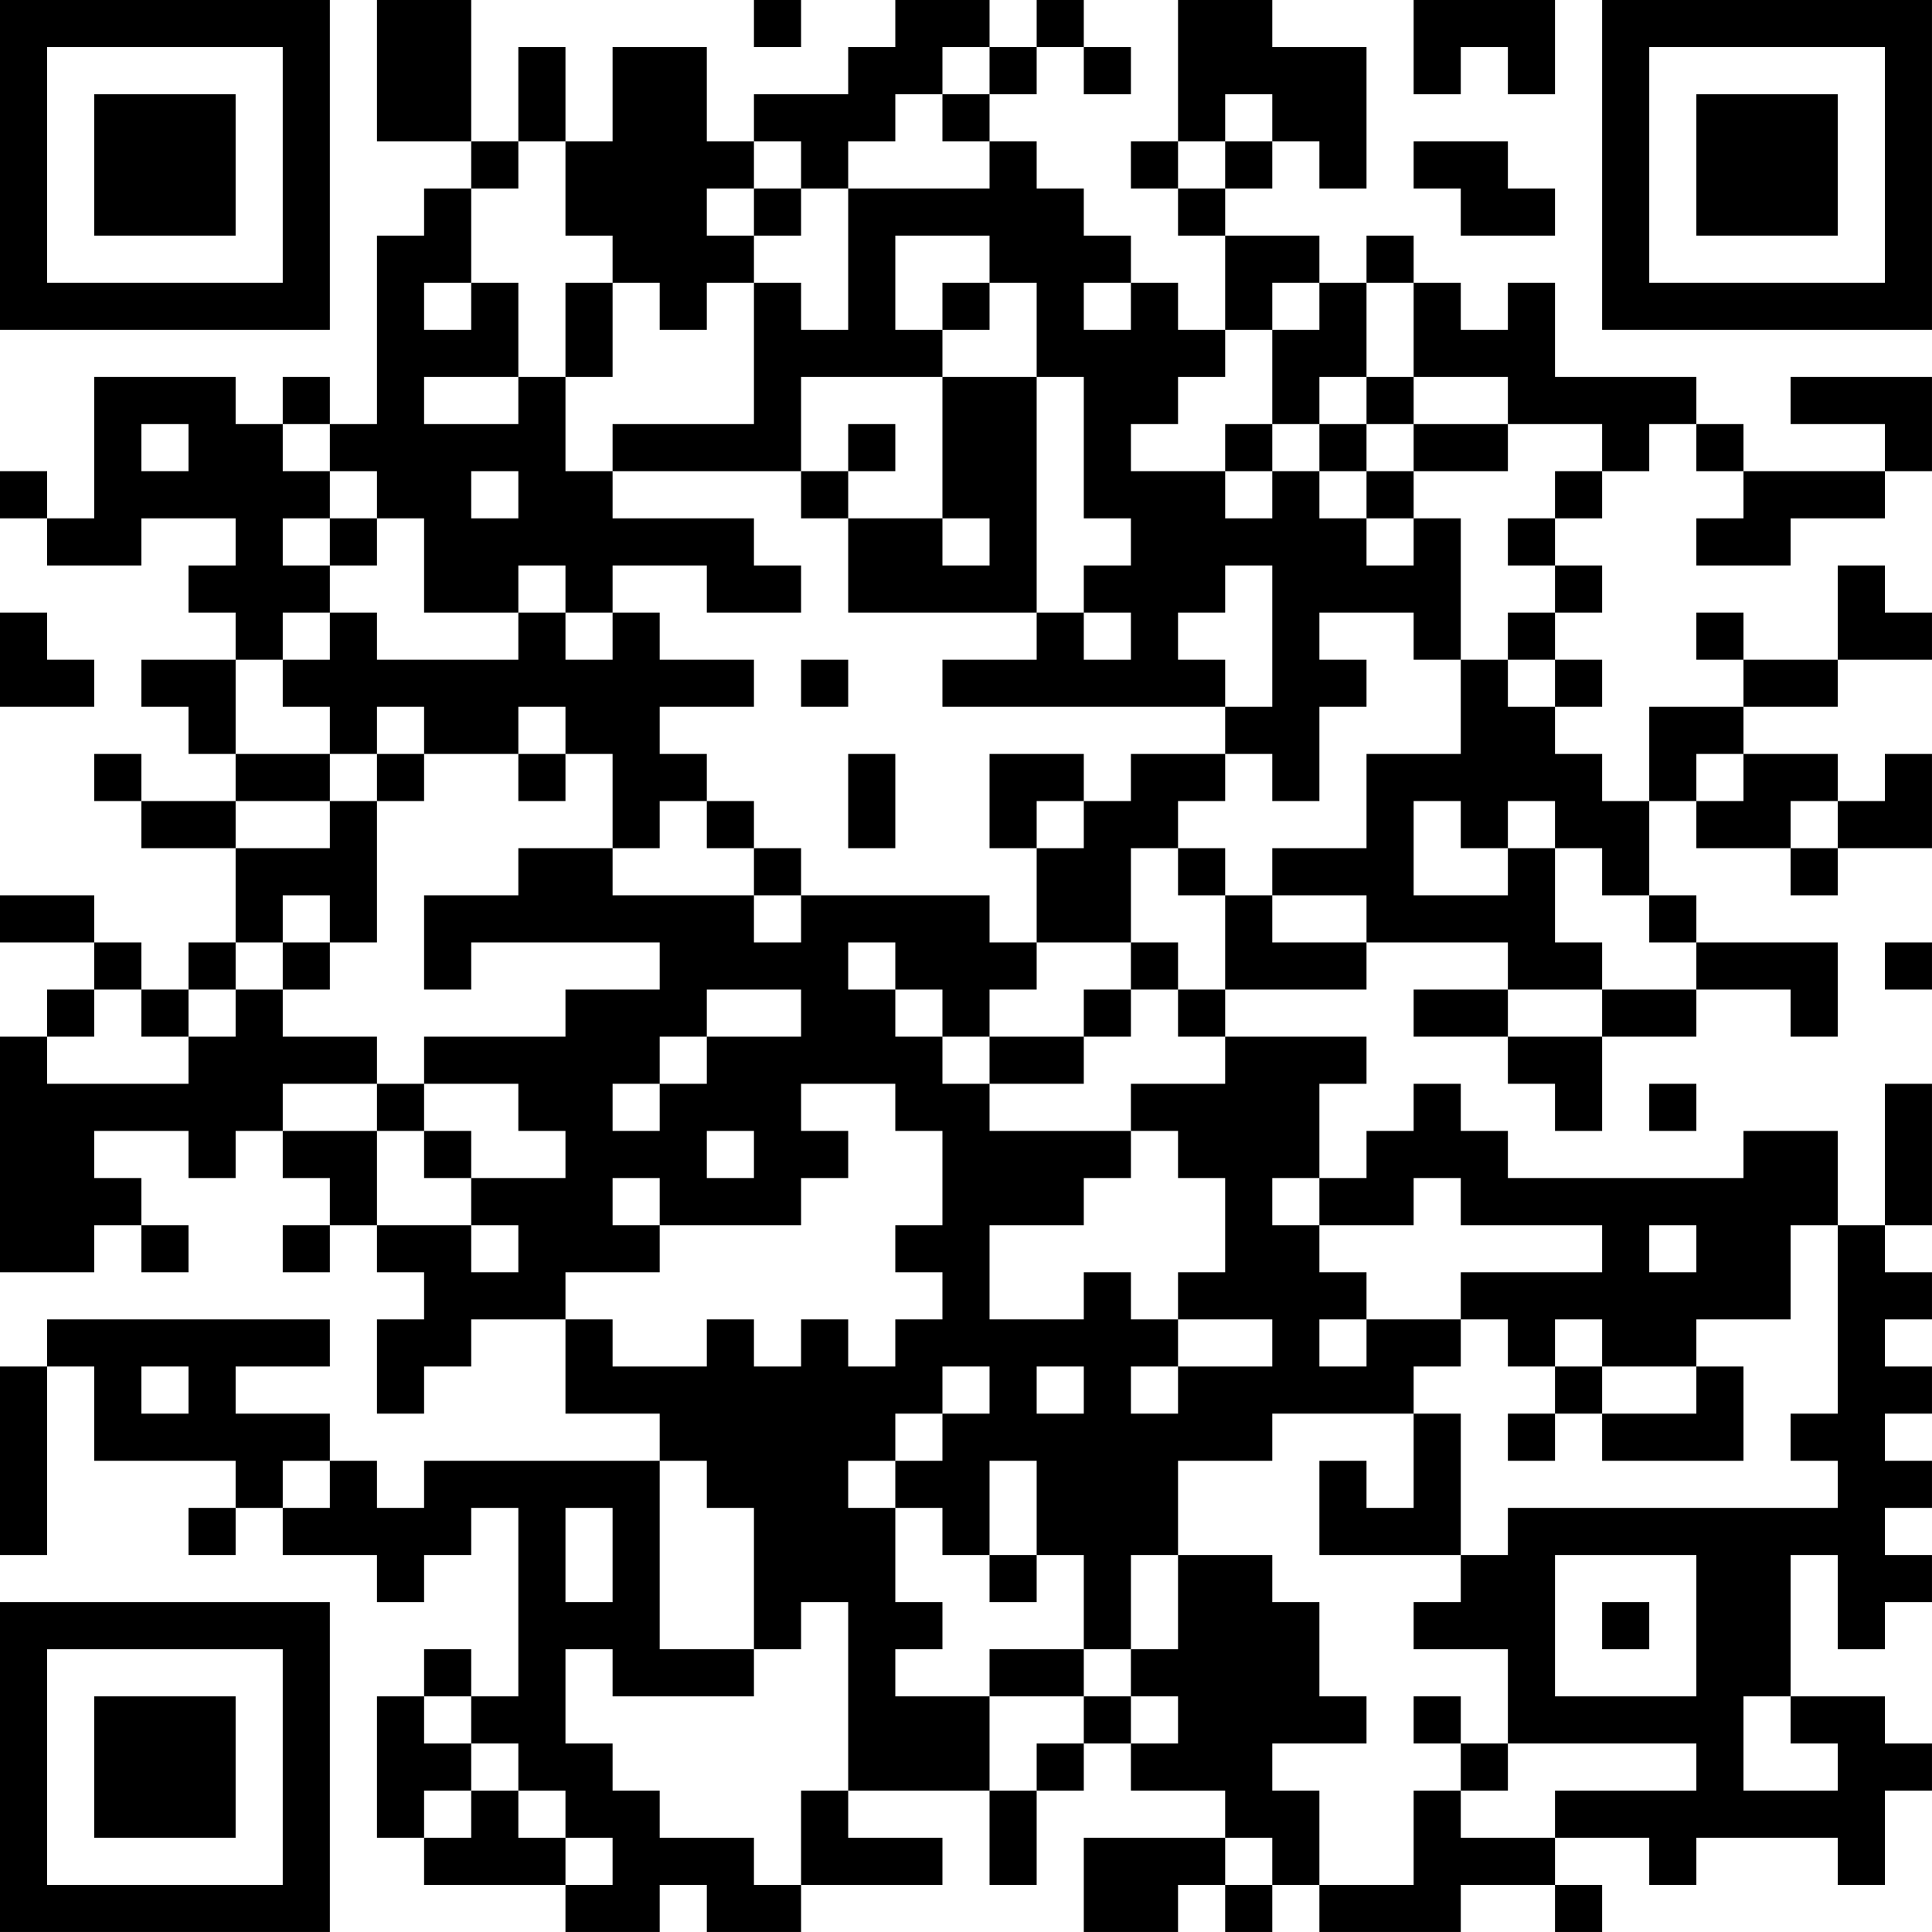 <?xml version="1.0" encoding="UTF-8"?>
<svg xmlns="http://www.w3.org/2000/svg" version="1.1" width="200" height="200" viewBox="0 0 200 200"><rect x="0" y="0" width="200" height="200" fill="#ffffff"/><g transform="scale(4.878)"><g transform="translate(0,0)"><path fill-rule="evenodd" d="M8 0L8 3L10 3L10 4L9 4L9 5L8 5L8 9L7 9L7 8L6 8L6 9L5 9L5 8L2 8L2 11L1 11L1 10L0 10L0 11L1 11L1 12L3 12L3 11L5 11L5 12L4 12L4 13L5 13L5 14L3 14L3 15L4 15L4 16L5 16L5 17L3 17L3 16L2 16L2 17L3 17L3 18L5 18L5 20L4 20L4 21L3 21L3 20L2 20L2 19L0 19L0 20L2 20L2 21L1 21L1 22L0 22L0 27L2 27L2 26L3 26L3 27L4 27L4 26L3 26L3 25L2 25L2 24L4 24L4 25L5 25L5 24L6 24L6 25L7 25L7 26L6 26L6 27L7 27L7 26L8 26L8 27L9 27L9 28L8 28L8 30L9 30L9 29L10 29L10 28L12 28L12 30L14 30L14 31L9 31L9 32L8 32L8 31L7 31L7 30L5 30L5 29L7 29L7 28L1 28L1 29L0 29L0 33L1 33L1 29L2 29L2 31L5 31L5 32L4 32L4 33L5 33L5 32L6 32L6 33L8 33L8 34L9 34L9 33L10 33L10 32L11 32L11 36L10 36L10 35L9 35L9 36L8 36L8 39L9 39L9 40L12 40L12 41L14 41L14 40L15 40L15 41L17 41L17 40L20 40L20 39L18 39L18 38L21 38L21 40L22 40L22 38L23 38L23 37L24 37L24 38L26 38L26 39L23 39L23 41L25 41L25 40L26 40L26 41L27 41L27 40L28 40L28 41L31 41L31 40L33 40L33 41L34 41L34 40L33 40L33 39L35 39L35 40L36 40L36 39L39 39L39 40L40 40L40 38L41 38L41 37L40 37L40 36L38 36L38 33L39 33L39 35L40 35L40 34L41 34L41 33L40 33L40 32L41 32L41 31L40 31L40 30L41 30L41 29L40 29L40 28L41 28L41 27L40 27L40 26L41 26L41 23L40 23L40 26L39 26L39 24L37 24L37 25L32 25L32 24L31 24L31 23L30 23L30 24L29 24L29 25L28 25L28 23L29 23L29 22L26 22L26 21L29 21L29 20L32 20L32 21L30 21L30 22L32 22L32 23L33 23L33 24L34 24L34 22L36 22L36 21L38 21L38 22L39 22L39 20L36 20L36 19L35 19L35 17L36 17L36 18L38 18L38 19L39 19L39 18L41 18L41 16L40 16L40 17L39 17L39 16L37 16L37 15L39 15L39 14L41 14L41 13L40 13L40 12L39 12L39 14L37 14L37 13L36 13L36 14L37 14L37 15L35 15L35 17L34 17L34 16L33 16L33 15L34 15L34 14L33 14L33 13L34 13L34 12L33 12L33 11L34 11L34 10L35 10L35 9L36 9L36 10L37 10L37 11L36 11L36 12L38 12L38 11L40 11L40 10L41 10L41 8L38 8L38 9L40 9L40 10L37 10L37 9L36 9L36 8L33 8L33 6L32 6L32 7L31 7L31 6L30 6L30 5L29 5L29 6L28 6L28 5L26 5L26 4L27 4L27 3L28 3L28 4L29 4L29 1L27 1L27 0L25 0L25 3L24 3L24 4L25 4L25 5L26 5L26 7L25 7L25 6L24 6L24 5L23 5L23 4L22 4L22 3L21 3L21 2L22 2L22 1L23 1L23 2L24 2L24 1L23 1L23 0L22 0L22 1L21 1L21 0L19 0L19 1L18 1L18 2L16 2L16 3L15 3L15 1L13 1L13 3L12 3L12 1L11 1L11 3L10 3L10 0ZM16 0L16 1L17 1L17 0ZM30 0L30 2L31 2L31 1L32 1L32 2L33 2L33 0ZM20 1L20 2L19 2L19 3L18 3L18 4L17 4L17 3L16 3L16 4L15 4L15 5L16 5L16 6L15 6L15 7L14 7L14 6L13 6L13 5L12 5L12 3L11 3L11 4L10 4L10 6L9 6L9 7L10 7L10 6L11 6L11 8L9 8L9 9L11 9L11 8L12 8L12 10L13 10L13 11L16 11L16 12L17 12L17 13L15 13L15 12L13 12L13 13L12 13L12 12L11 12L11 13L9 13L9 11L8 11L8 10L7 10L7 9L6 9L6 10L7 10L7 11L6 11L6 12L7 12L7 13L6 13L6 14L5 14L5 16L7 16L7 17L5 17L5 18L7 18L7 17L8 17L8 20L7 20L7 19L6 19L6 20L5 20L5 21L4 21L4 22L3 22L3 21L2 21L2 22L1 22L1 23L4 23L4 22L5 22L5 21L6 21L6 22L8 22L8 23L6 23L6 24L8 24L8 26L10 26L10 27L11 27L11 26L10 26L10 25L12 25L12 24L11 24L11 23L9 23L9 22L12 22L12 21L14 21L14 20L10 20L10 21L9 21L9 19L11 19L11 18L13 18L13 19L16 19L16 20L17 20L17 19L21 19L21 20L22 20L22 21L21 21L21 22L20 22L20 21L19 21L19 20L18 20L18 21L19 21L19 22L20 22L20 23L21 23L21 24L24 24L24 25L23 25L23 26L21 26L21 28L23 28L23 27L24 27L24 28L25 28L25 29L24 29L24 30L25 30L25 29L27 29L27 28L25 28L25 27L26 27L26 25L25 25L25 24L24 24L24 23L26 23L26 22L25 22L25 21L26 21L26 19L27 19L27 20L29 20L29 19L27 19L27 18L29 18L29 16L31 16L31 14L32 14L32 15L33 15L33 14L32 14L32 13L33 13L33 12L32 12L32 11L33 11L33 10L34 10L34 9L32 9L32 8L30 8L30 6L29 6L29 8L28 8L28 9L27 9L27 7L28 7L28 6L27 6L27 7L26 7L26 8L25 8L25 9L24 9L24 10L26 10L26 11L27 11L27 10L28 10L28 11L29 11L29 12L30 12L30 11L31 11L31 14L30 14L30 13L28 13L28 14L29 14L29 15L28 15L28 17L27 17L27 16L26 16L26 15L27 15L27 12L26 12L26 13L25 13L25 14L26 14L26 15L20 15L20 14L22 14L22 13L23 13L23 14L24 14L24 13L23 13L23 12L24 12L24 11L23 11L23 8L22 8L22 6L21 6L21 5L19 5L19 7L20 7L20 8L17 8L17 10L13 10L13 9L16 9L16 6L17 6L17 7L18 7L18 4L21 4L21 3L20 3L20 2L21 2L21 1ZM26 2L26 3L25 3L25 4L26 4L26 3L27 3L27 2ZM30 3L30 4L31 4L31 5L33 5L33 4L32 4L32 3ZM16 4L16 5L17 5L17 4ZM12 6L12 8L13 8L13 6ZM20 6L20 7L21 7L21 6ZM23 6L23 7L24 7L24 6ZM20 8L20 11L18 11L18 10L19 10L19 9L18 9L18 10L17 10L17 11L18 11L18 13L22 13L22 8ZM29 8L29 9L28 9L28 10L29 10L29 11L30 11L30 10L32 10L32 9L30 9L30 8ZM3 9L3 10L4 10L4 9ZM26 9L26 10L27 10L27 9ZM29 9L29 10L30 10L30 9ZM10 10L10 11L11 11L11 10ZM7 11L7 12L8 12L8 11ZM20 11L20 12L21 12L21 11ZM0 13L0 15L2 15L2 14L1 14L1 13ZM7 13L7 14L6 14L6 15L7 15L7 16L8 16L8 17L9 17L9 16L11 16L11 17L12 17L12 16L13 16L13 18L14 18L14 17L15 17L15 18L16 18L16 19L17 19L17 18L16 18L16 17L15 17L15 16L14 16L14 15L16 15L16 14L14 14L14 13L13 13L13 14L12 14L12 13L11 13L11 14L8 14L8 13ZM17 14L17 15L18 15L18 14ZM8 15L8 16L9 16L9 15ZM11 15L11 16L12 16L12 15ZM18 16L18 18L19 18L19 16ZM21 16L21 18L22 18L22 20L24 20L24 21L23 21L23 22L21 22L21 23L23 23L23 22L24 22L24 21L25 21L25 20L24 20L24 18L25 18L25 19L26 19L26 18L25 18L25 17L26 17L26 16L24 16L24 17L23 17L23 16ZM36 16L36 17L37 17L37 16ZM22 17L22 18L23 18L23 17ZM30 17L30 19L32 19L32 18L33 18L33 20L34 20L34 21L32 21L32 22L34 22L34 21L36 21L36 20L35 20L35 19L34 19L34 18L33 18L33 17L32 17L32 18L31 18L31 17ZM38 17L38 18L39 18L39 17ZM6 20L6 21L7 21L7 20ZM40 20L40 21L41 21L41 20ZM15 21L15 22L14 22L14 23L13 23L13 24L14 24L14 23L15 23L15 22L17 22L17 21ZM8 23L8 24L9 24L9 25L10 25L10 24L9 24L9 23ZM17 23L17 24L18 24L18 25L17 25L17 26L14 26L14 25L13 25L13 26L14 26L14 27L12 27L12 28L13 28L13 29L15 29L15 28L16 28L16 29L17 29L17 28L18 28L18 29L19 29L19 28L20 28L20 27L19 27L19 26L20 26L20 24L19 24L19 23ZM35 23L35 24L36 24L36 23ZM15 24L15 25L16 25L16 24ZM27 25L27 26L28 26L28 27L29 27L29 28L28 28L28 29L29 29L29 28L31 28L31 29L30 29L30 30L27 30L27 31L25 31L25 33L24 33L24 35L23 35L23 33L22 33L22 31L21 31L21 33L20 33L20 32L19 32L19 31L20 31L20 30L21 30L21 29L20 29L20 30L19 30L19 31L18 31L18 32L19 32L19 34L20 34L20 35L19 35L19 36L21 36L21 38L22 38L22 37L23 37L23 36L24 36L24 37L25 37L25 36L24 36L24 35L25 35L25 33L27 33L27 34L28 34L28 36L29 36L29 37L27 37L27 38L28 38L28 40L30 40L30 38L31 38L31 39L33 39L33 38L36 38L36 37L32 37L32 35L30 35L30 34L31 34L31 33L32 33L32 32L39 32L39 31L38 31L38 30L39 30L39 26L38 26L38 28L36 28L36 29L34 29L34 28L33 28L33 29L32 29L32 28L31 28L31 27L34 27L34 26L31 26L31 25L30 25L30 26L28 26L28 25ZM35 26L35 27L36 27L36 26ZM3 29L3 30L4 30L4 29ZM22 29L22 30L23 30L23 29ZM33 29L33 30L32 30L32 31L33 31L33 30L34 30L34 31L37 31L37 29L36 29L36 30L34 30L34 29ZM30 30L30 32L29 32L29 31L28 31L28 33L31 33L31 30ZM6 31L6 32L7 32L7 31ZM14 31L14 35L16 35L16 36L13 36L13 35L12 35L12 37L13 37L13 38L14 38L14 39L16 39L16 40L17 40L17 38L18 38L18 34L17 34L17 35L16 35L16 32L15 32L15 31ZM12 32L12 34L13 34L13 32ZM21 33L21 34L22 34L22 33ZM33 33L33 36L36 36L36 33ZM34 34L34 35L35 35L35 34ZM21 35L21 36L23 36L23 35ZM9 36L9 37L10 37L10 38L9 38L9 39L10 39L10 38L11 38L11 39L12 39L12 40L13 40L13 39L12 39L12 38L11 38L11 37L10 37L10 36ZM30 36L30 37L31 37L31 38L32 38L32 37L31 37L31 36ZM37 36L37 38L39 38L39 37L38 37L38 36ZM26 39L26 40L27 40L27 39ZM0 0L0 7L7 7L7 0ZM1 1L1 6L6 6L6 1ZM2 2L2 5L5 5L5 2ZM34 0L34 7L41 7L41 0ZM35 1L35 6L40 6L40 1ZM36 2L36 5L39 5L39 2ZM0 34L0 41L7 41L7 34ZM1 35L1 40L6 40L6 35ZM2 36L2 39L5 39L5 36Z" fill="#000000"/></g></g></svg>
